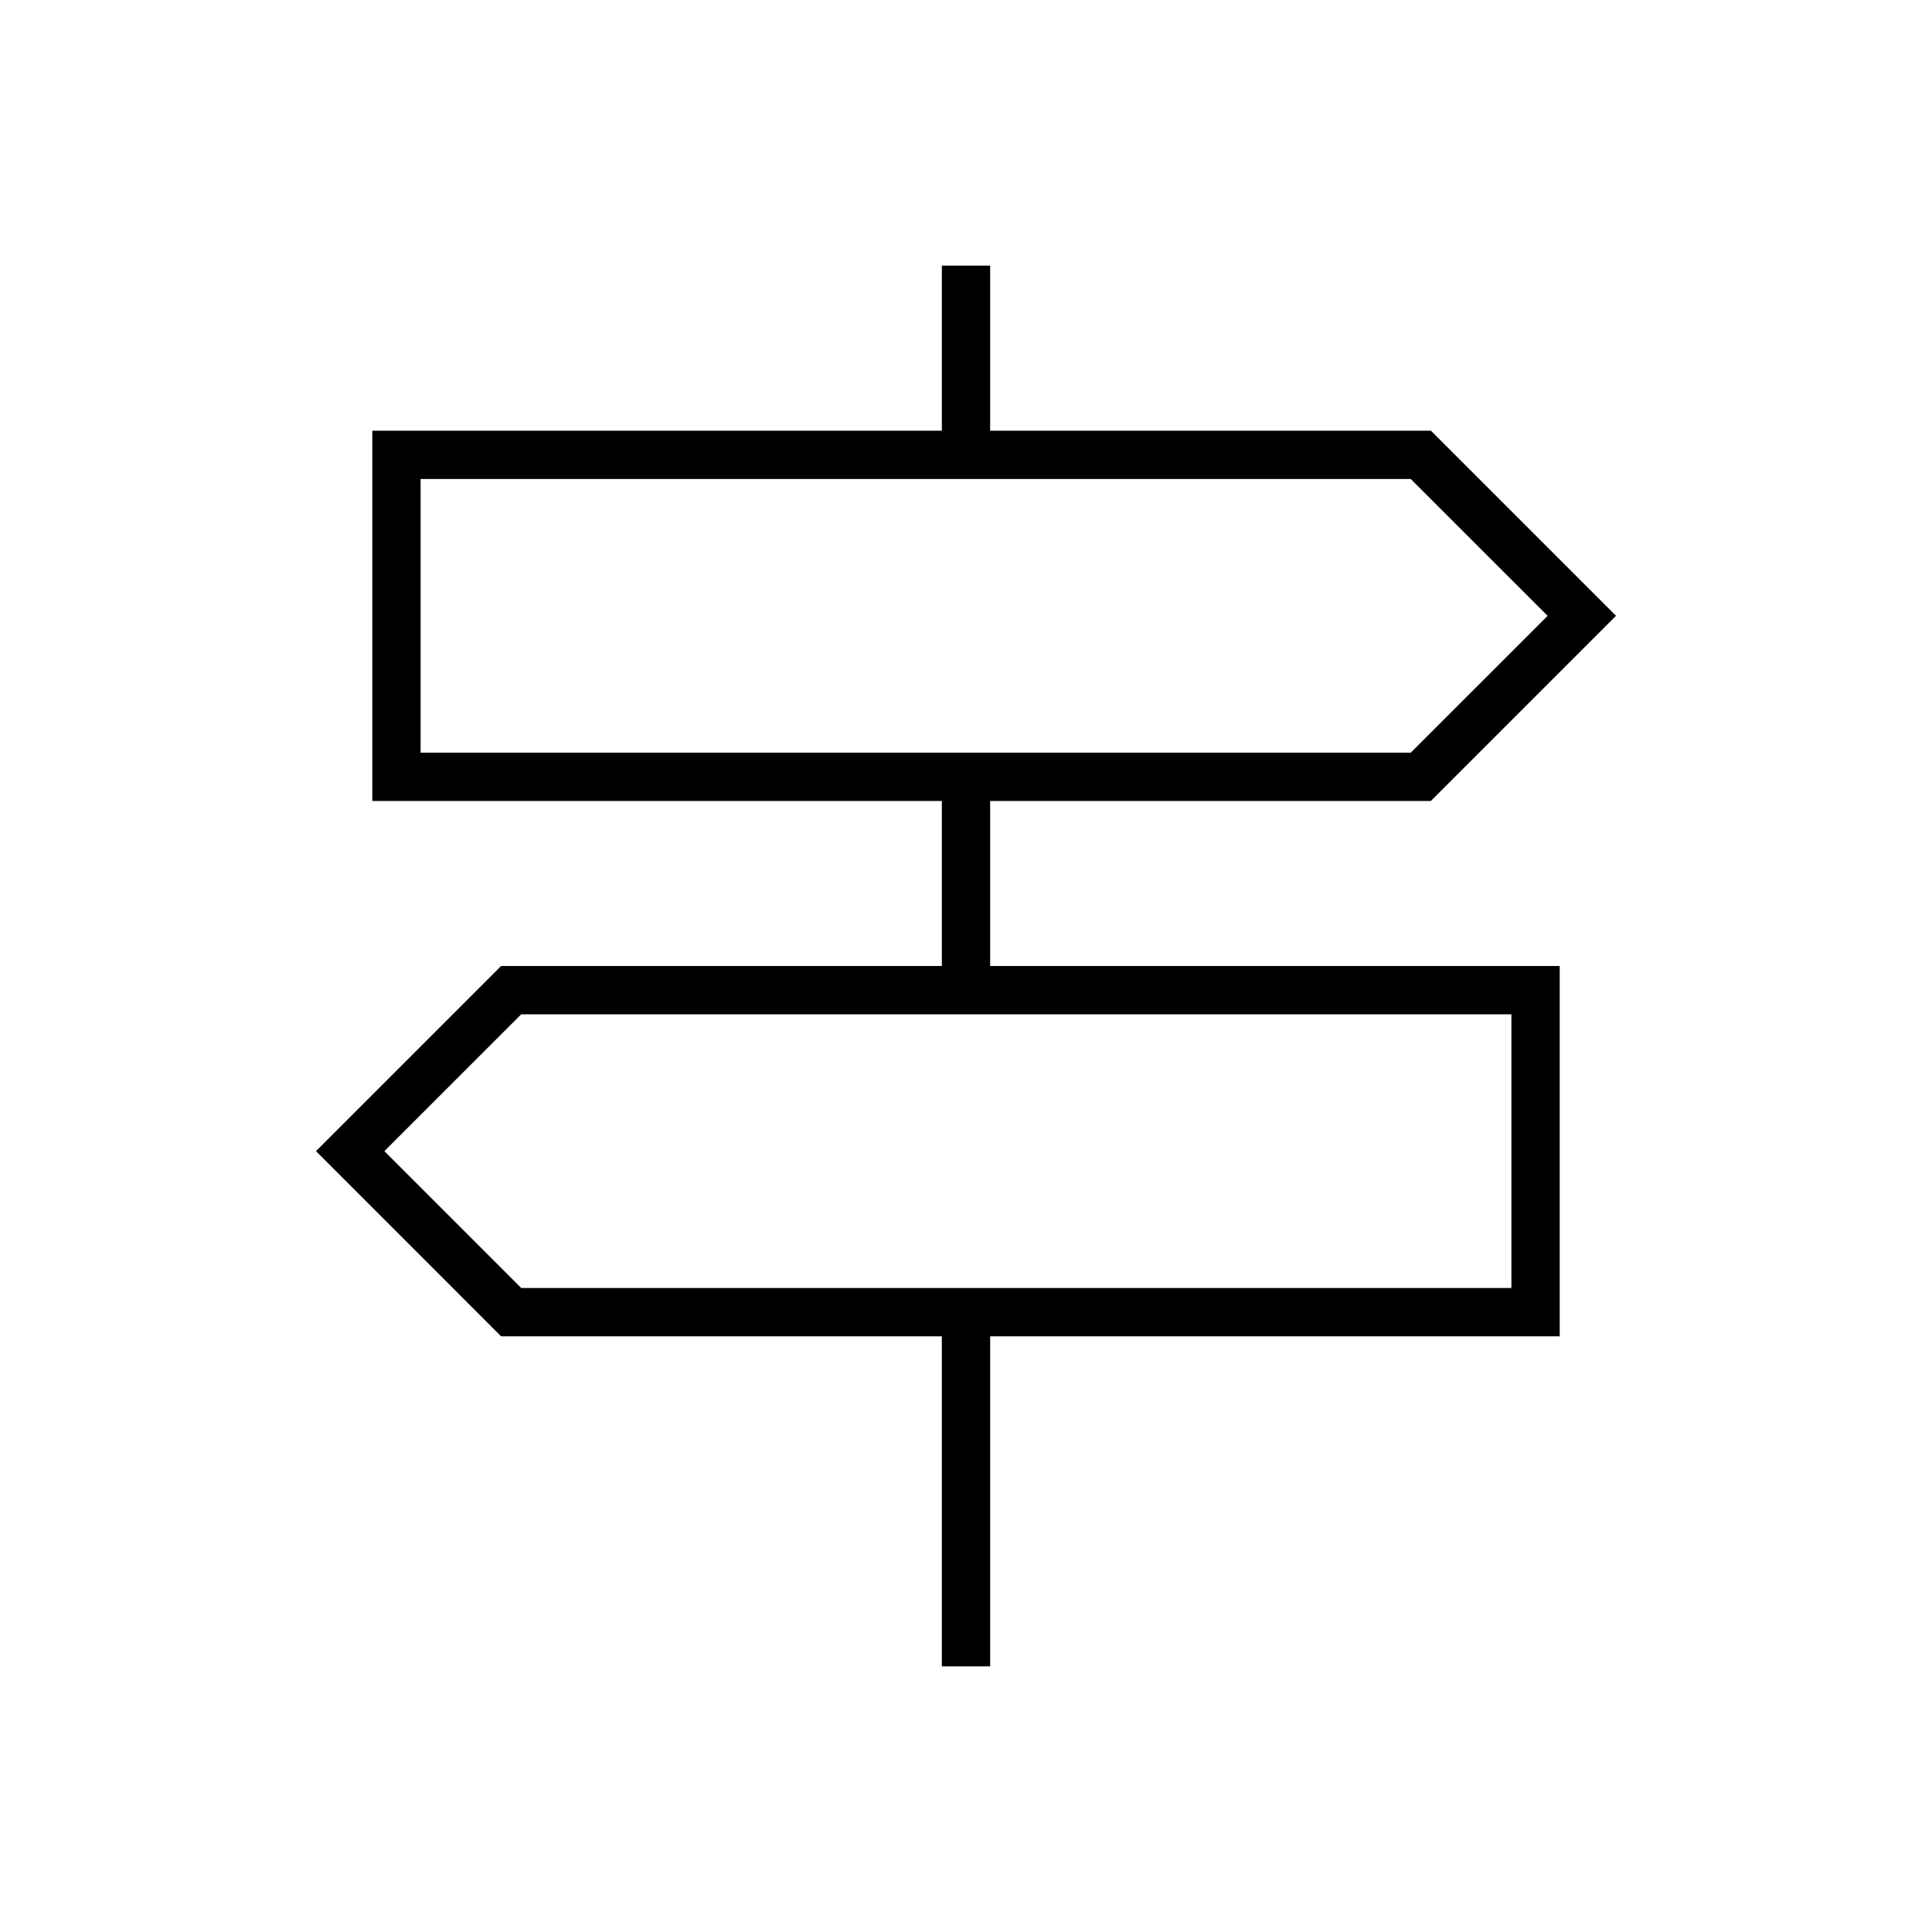 <svg xmlns="http://www.w3.org/2000/svg" height="40" width="40"><path d="M19.5 34.5v-6.833h-9.125l-3.833-3.834L10.375 20H19.5v-3.417H7.708V8.917H19.5V5.5h1v3.417h9.125l3.833 3.833-3.833 3.833H20.5V20h11.792v7.667H20.5V34.5ZM8.708 15.583h20.5l2.834-2.833-2.834-2.833h-20.5Zm2.084 11.084h20.5V21h-20.5l-2.834 2.833ZM8.708 15.583V9.917v5.666Zm22.584 11.084V21v5.667Z"/></svg>
